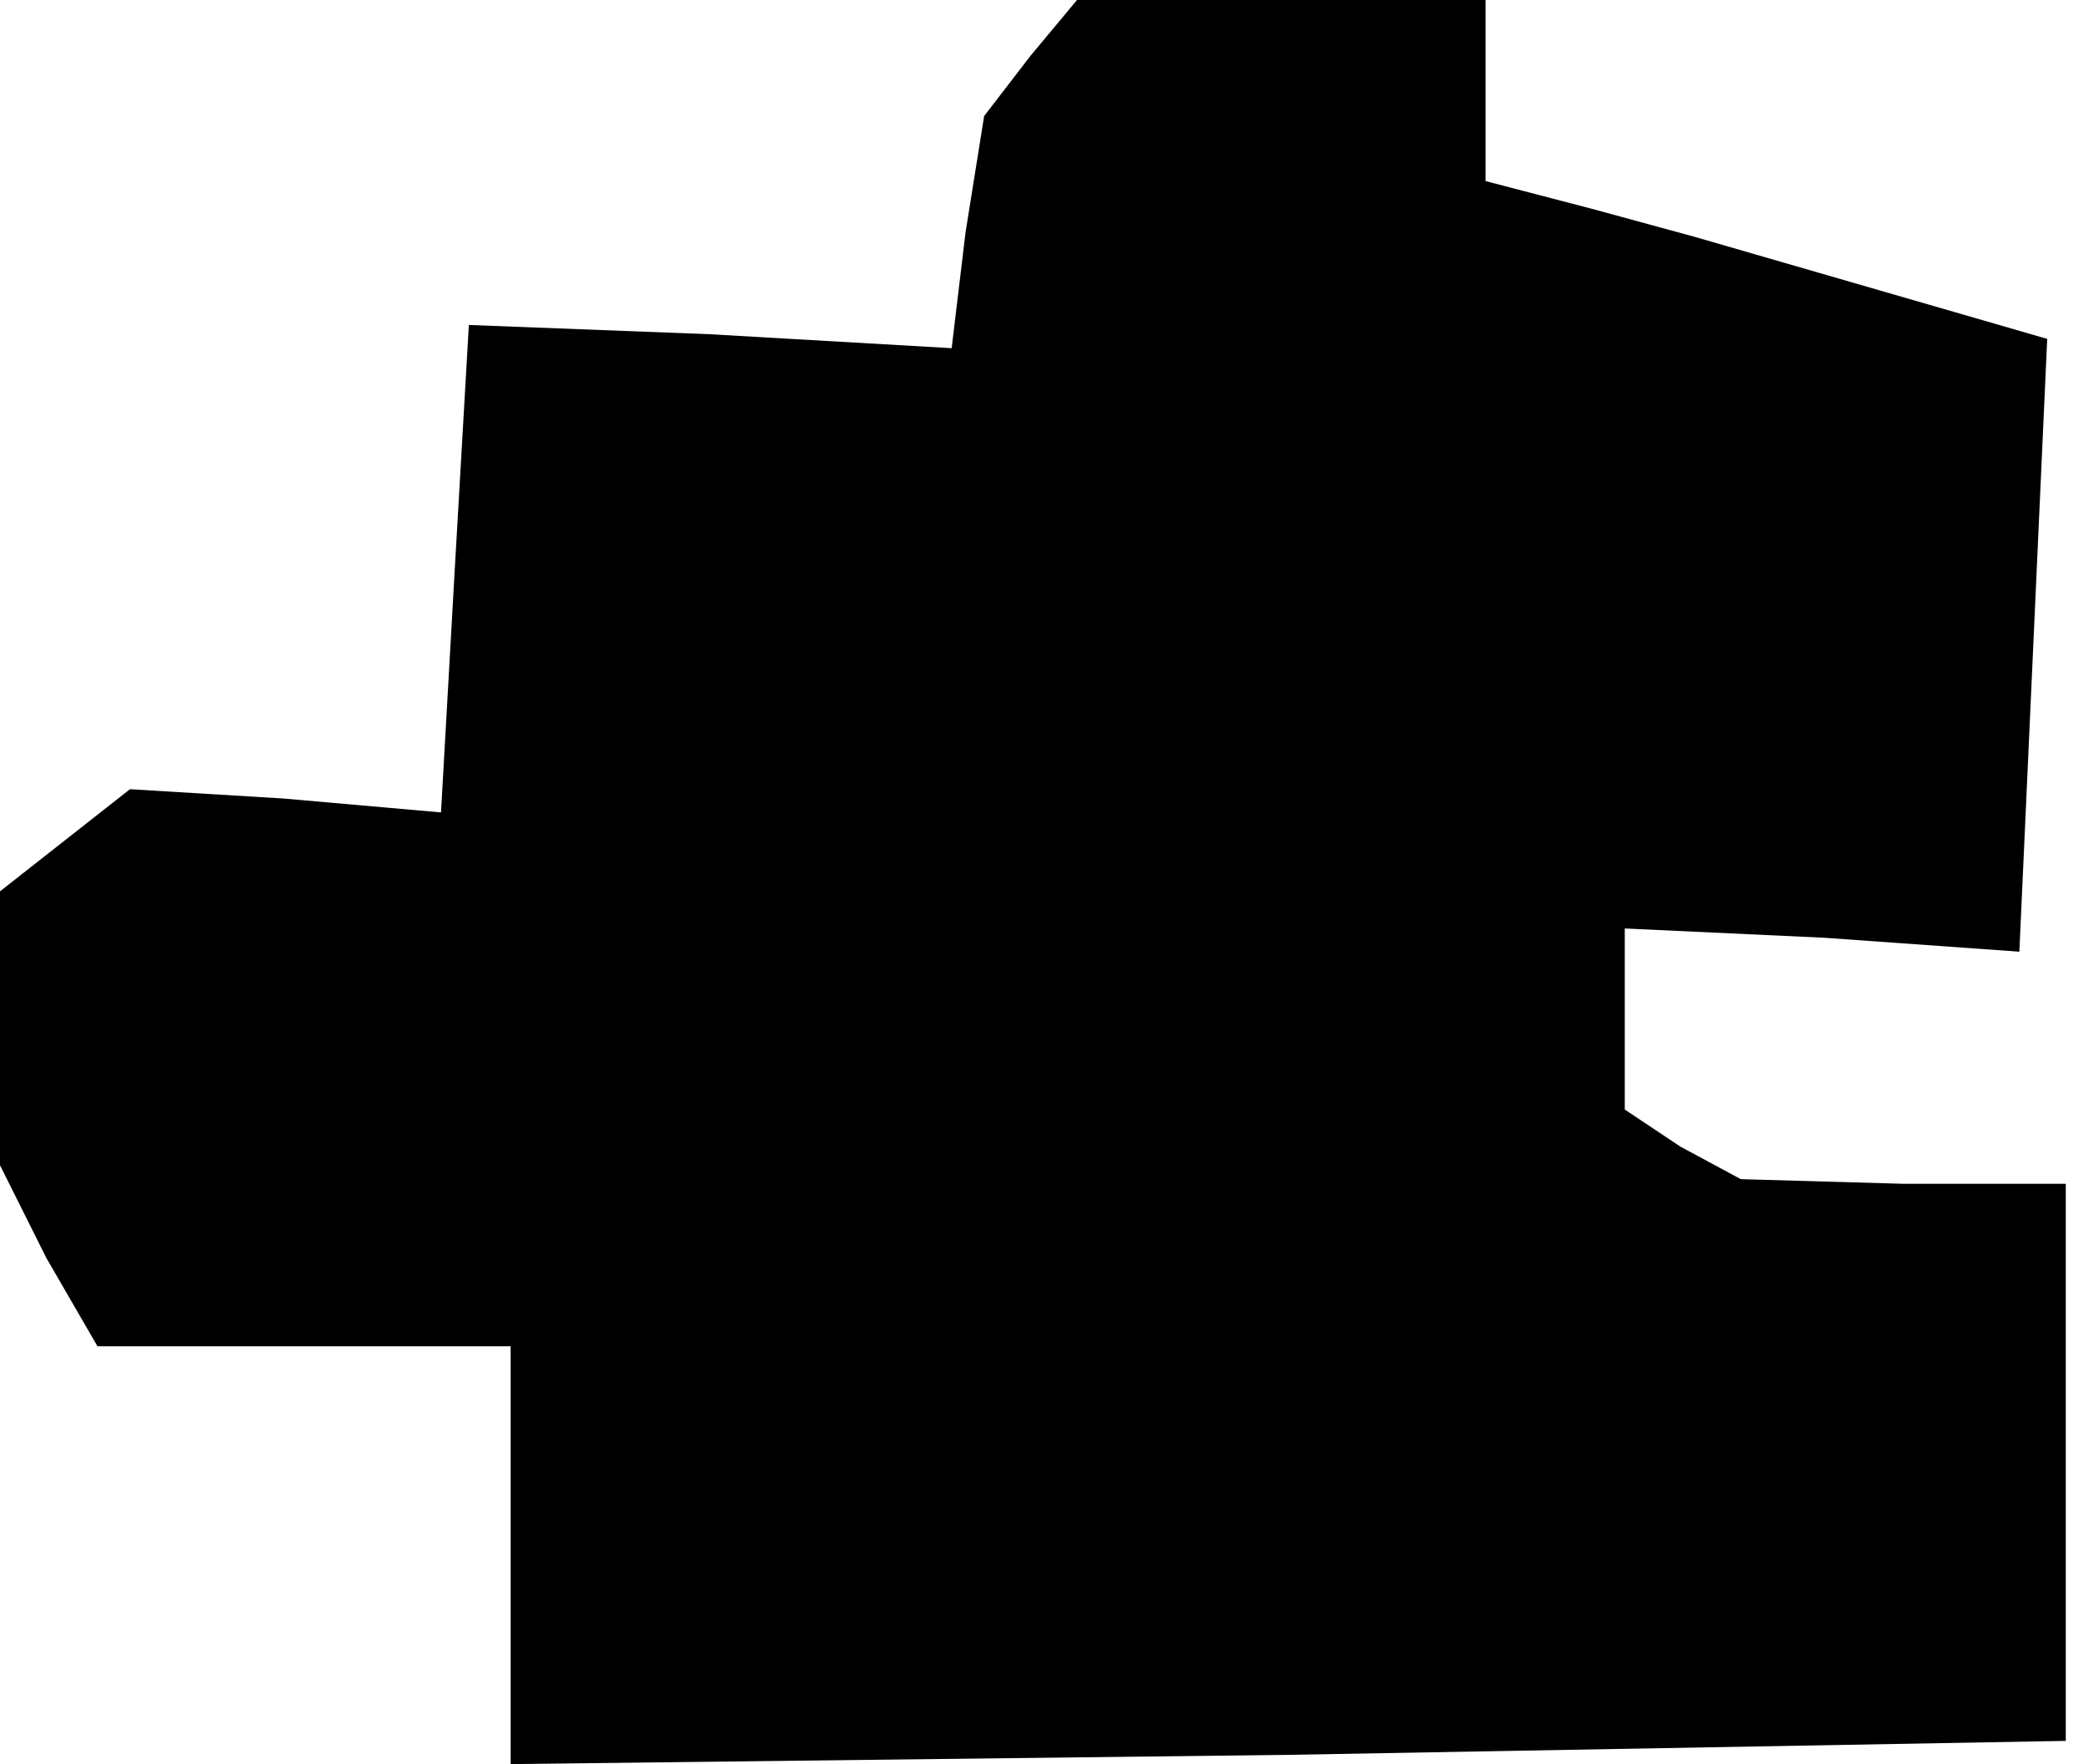 <?xml version="1.0" standalone="no"?>
<!DOCTYPE svg PUBLIC "-//W3C//DTD SVG 20010904//EN"
 "http://www.w3.org/TR/2001/REC-SVG-20010904/DTD/svg10.dtd">
<svg version="1.0" xmlns="http://www.w3.org/2000/svg"
 width="45pt" height="38pt" viewBox="0 0 45 38"
 preserveAspectRatio="xMidYMid meet">
<g transform="translate(0,38) scale(0.1,-0.1)"
fill="#000000" stroke="none">
<path d="M222 368 l-10 -13 -4 -25 -3 -25 -52 3 -52 2 -3 -52 -3 -53 -34 3
-33 2 -14 -11 -14 -11 0 -30 0 -29 10 -20 11 -19 44 0 45 0 0 -45 0 -45 168 2
167 3 0 60 0 60 -35 0 -35 1 -13 7 -12 8 0 20 0 19 43 -2 42 -3 3 66 3 66 -38
11 -38 11 -22 6 -23 6 0 20 0 19 -44 0 -44 0 -10 -12z"/>
</g>
</svg>
